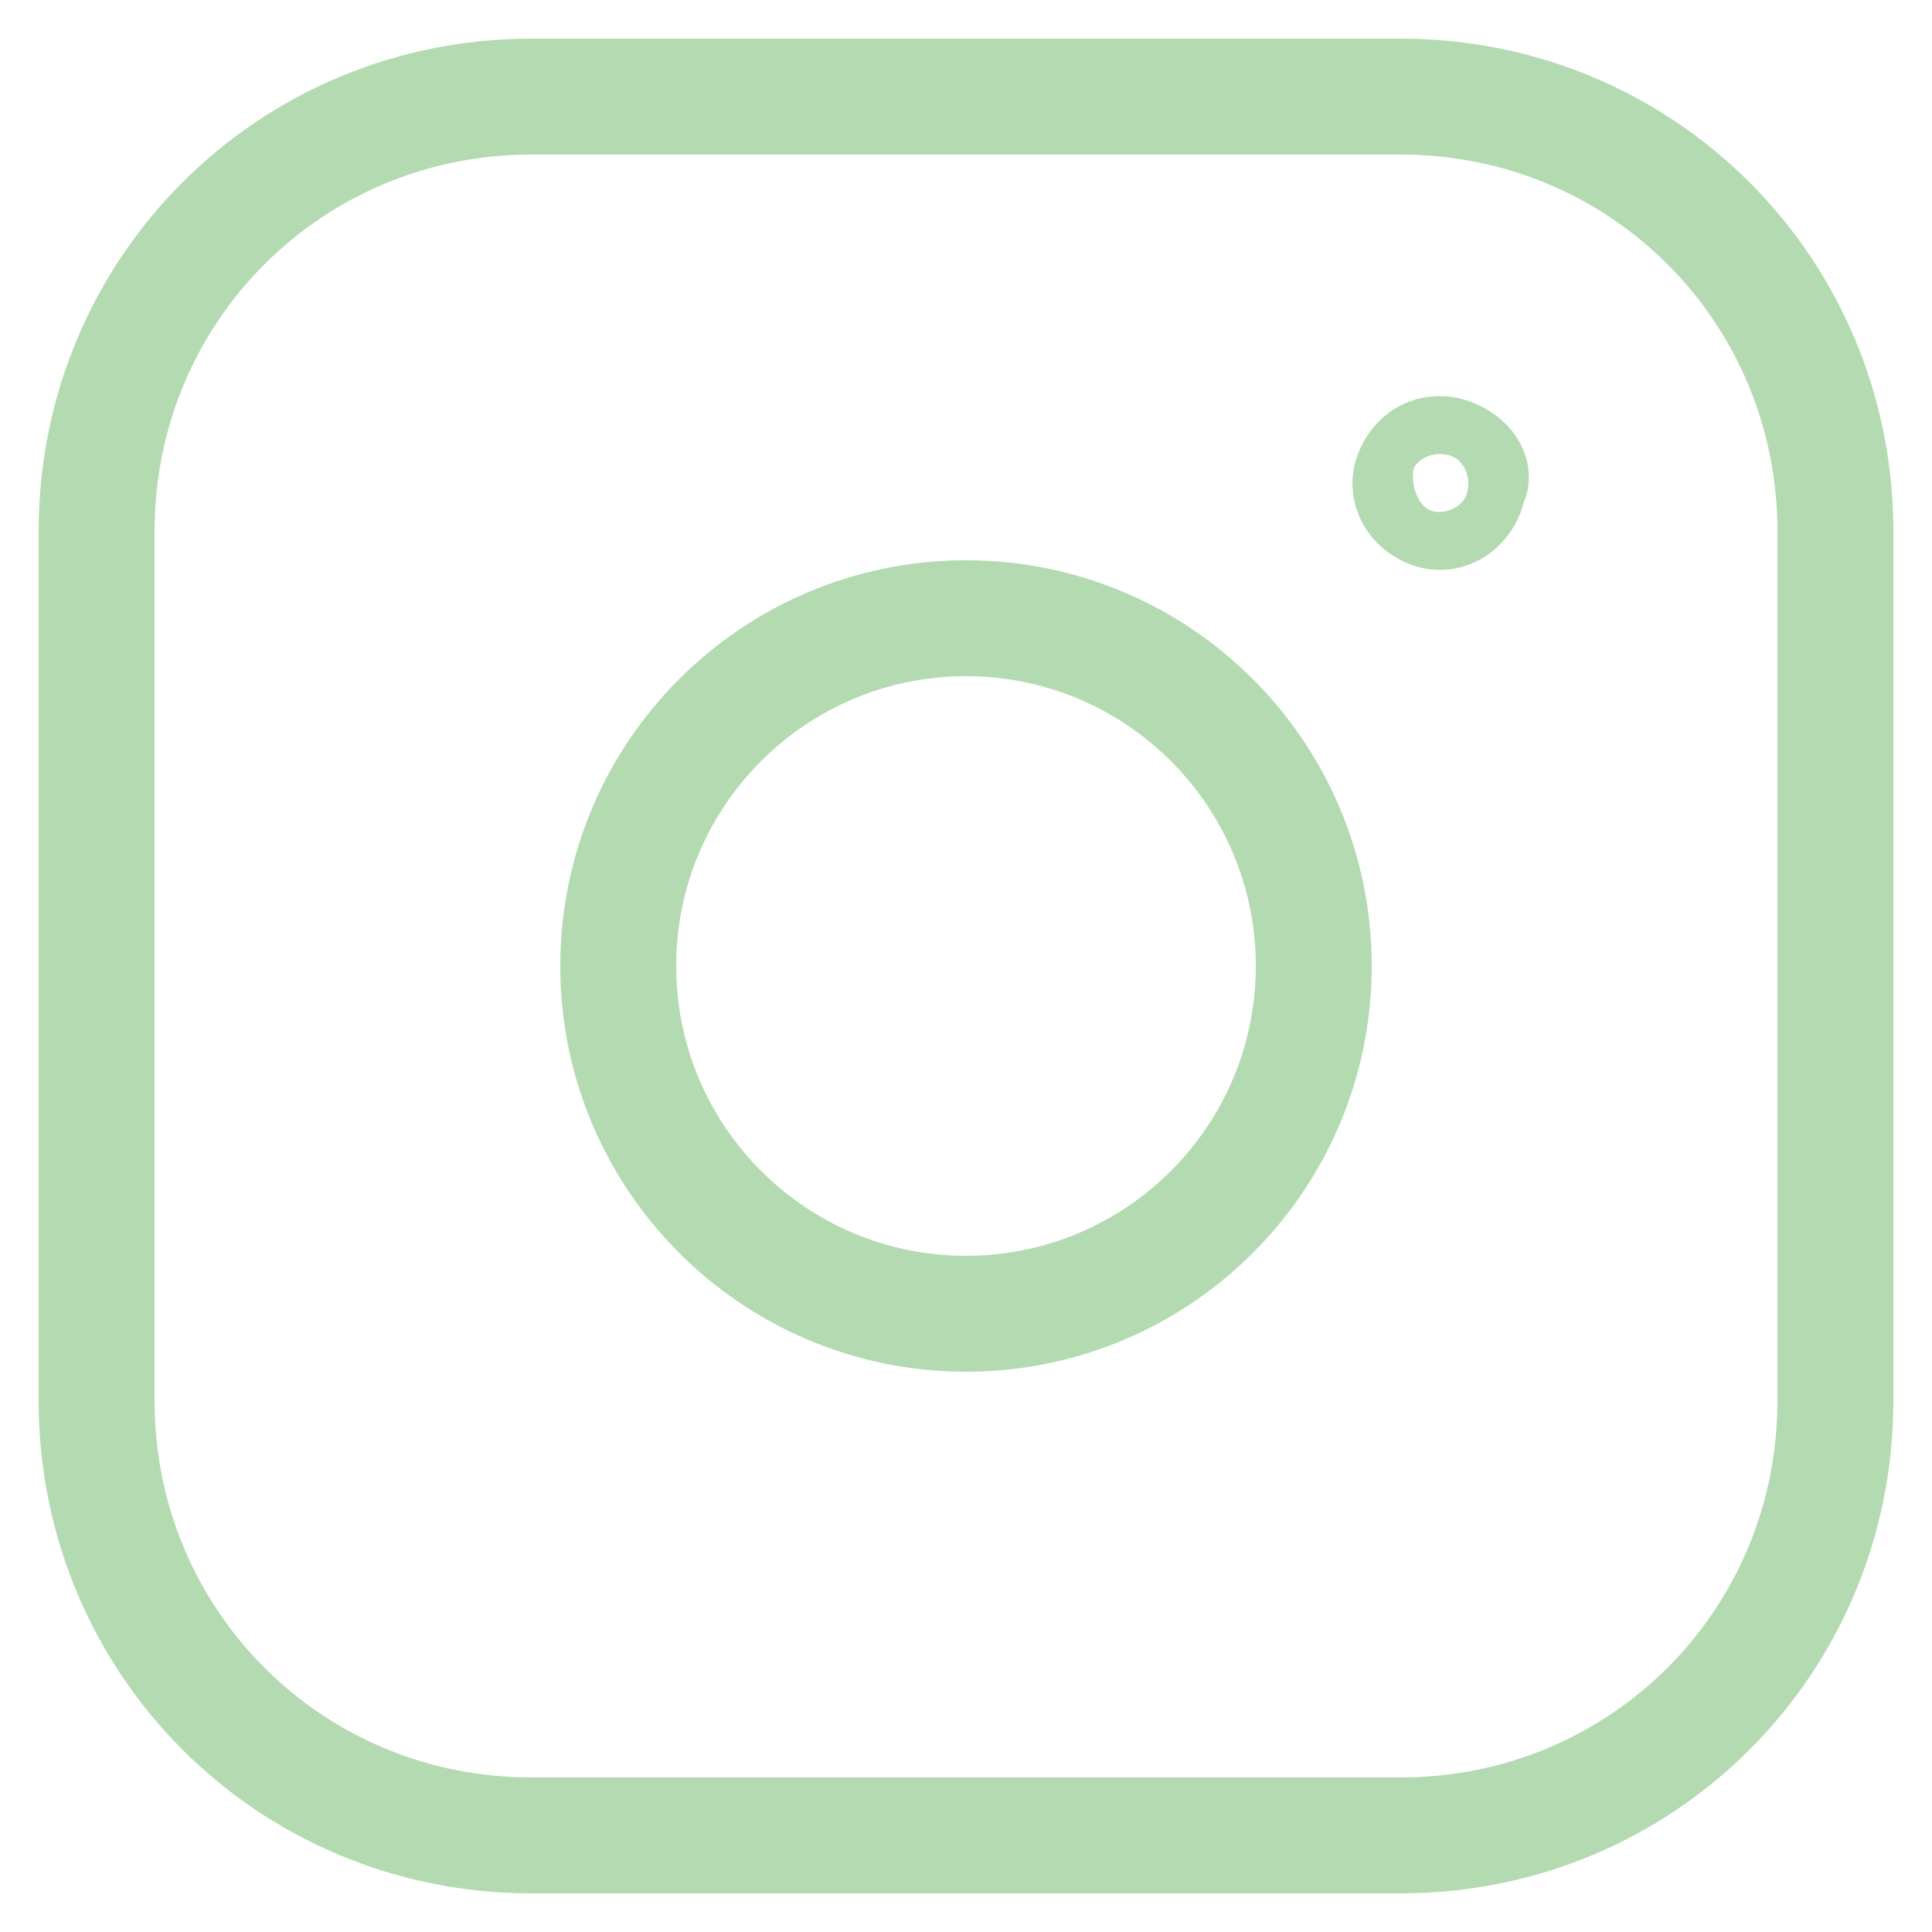<svg width="30" height="30" viewBox="0 0 30 30" fill="none" xmlns="http://www.w3.org/2000/svg">
<path fill-rule="evenodd" clip-rule="evenodd" d="M8.25 1.5H21.75C25.5 1.5 28.5 4.5 28.5 8.25V21.75C28.5 25.5 25.5 28.5 21.75 28.5H8.25C4.5 28.5 1.5 25.5 1.5 21.75V8.25C1.5 4.5 4.5 1.5 8.25 1.5Z" stroke="#B4DAB1" stroke-width="1.8" stroke-miterlimit="10" stroke-linecap="round" stroke-linejoin="round"/>
<path d="M22.35 7.05C22.05 7.05 21.9 7.35 21.9 7.5C21.9 7.8 22.2 7.95 22.35 7.95C22.65 7.95 22.8 7.65 22.8 7.5C22.95 7.35 22.65 7.05 22.35 7.05Z" stroke="#B4DAB1" stroke-width="1.8" stroke-miterlimit="10" stroke-linecap="round" stroke-linejoin="round"/>
<path d="M15 20.4C17.982 20.4 20.4 17.982 20.4 15C20.4 12.018 17.982 9.6 15 9.6C12.018 9.6 9.6 12.018 9.6 15C9.6 17.982 12.018 20.4 15 20.4Z" stroke="#B4DAB1" stroke-width="1.8" stroke-miterlimit="10" stroke-linecap="round" stroke-linejoin="round"/>
</svg>
